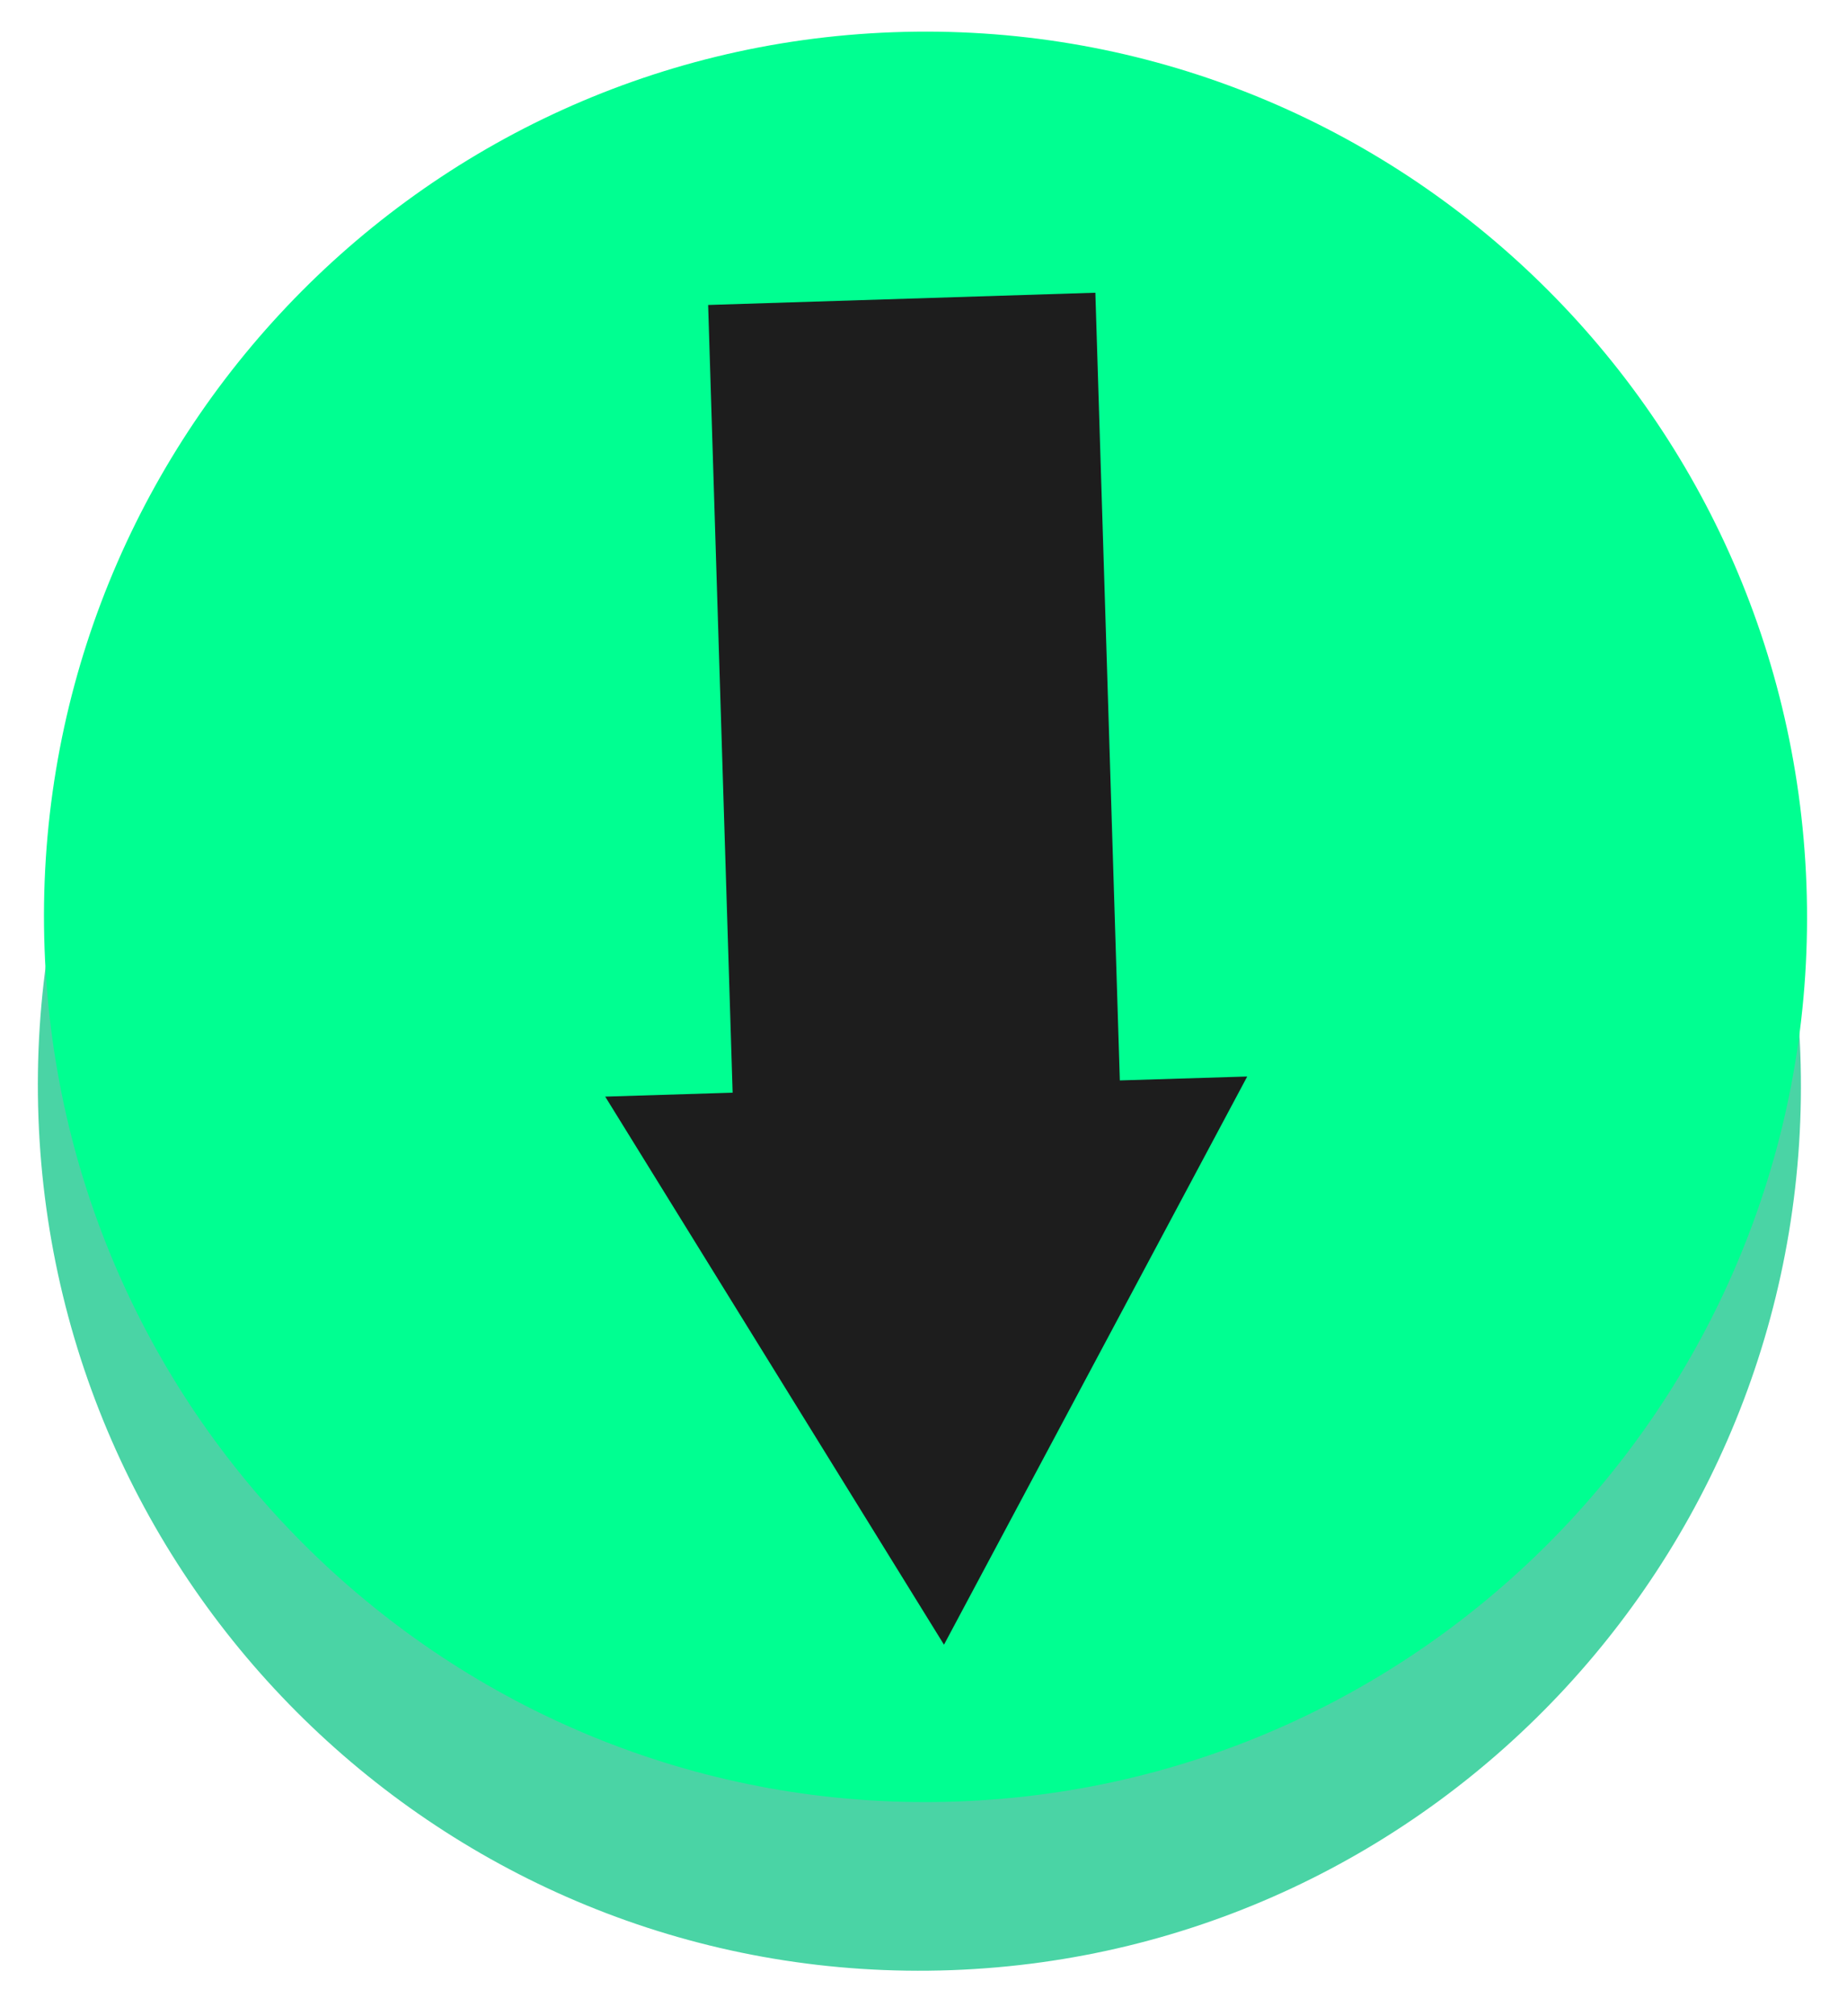 <svg width="88" height="96" viewBox="0 0 88 96" fill="none" xmlns="http://www.w3.org/2000/svg">
<path opacity="0.71" d="M42.265 9.565C19.084 10.413 0.982 29.958 1.832 53.22C2.683 76.483 22.163 94.654 45.344 93.807C68.524 92.96 86.627 73.415 85.776 50.152C84.926 26.889 65.445 8.718 42.265 9.565Z" fill="#00C281"/>
<path d="M42.556 1.534C19.376 2.381 1.273 21.926 2.124 45.189C2.974 68.452 22.455 86.623 45.635 85.776C68.816 84.928 86.918 65.383 86.068 42.121C85.217 18.858 65.737 0.687 42.556 1.534Z" fill="#00FF91"/>
<path d="M33.739 14.521L34.906 52.027L28.835 52.215L44.976 78.311L59.424 51.257L53.354 51.444L52.188 13.938L33.739 14.521Z" fill="#1D1D1D"/>
</svg>
